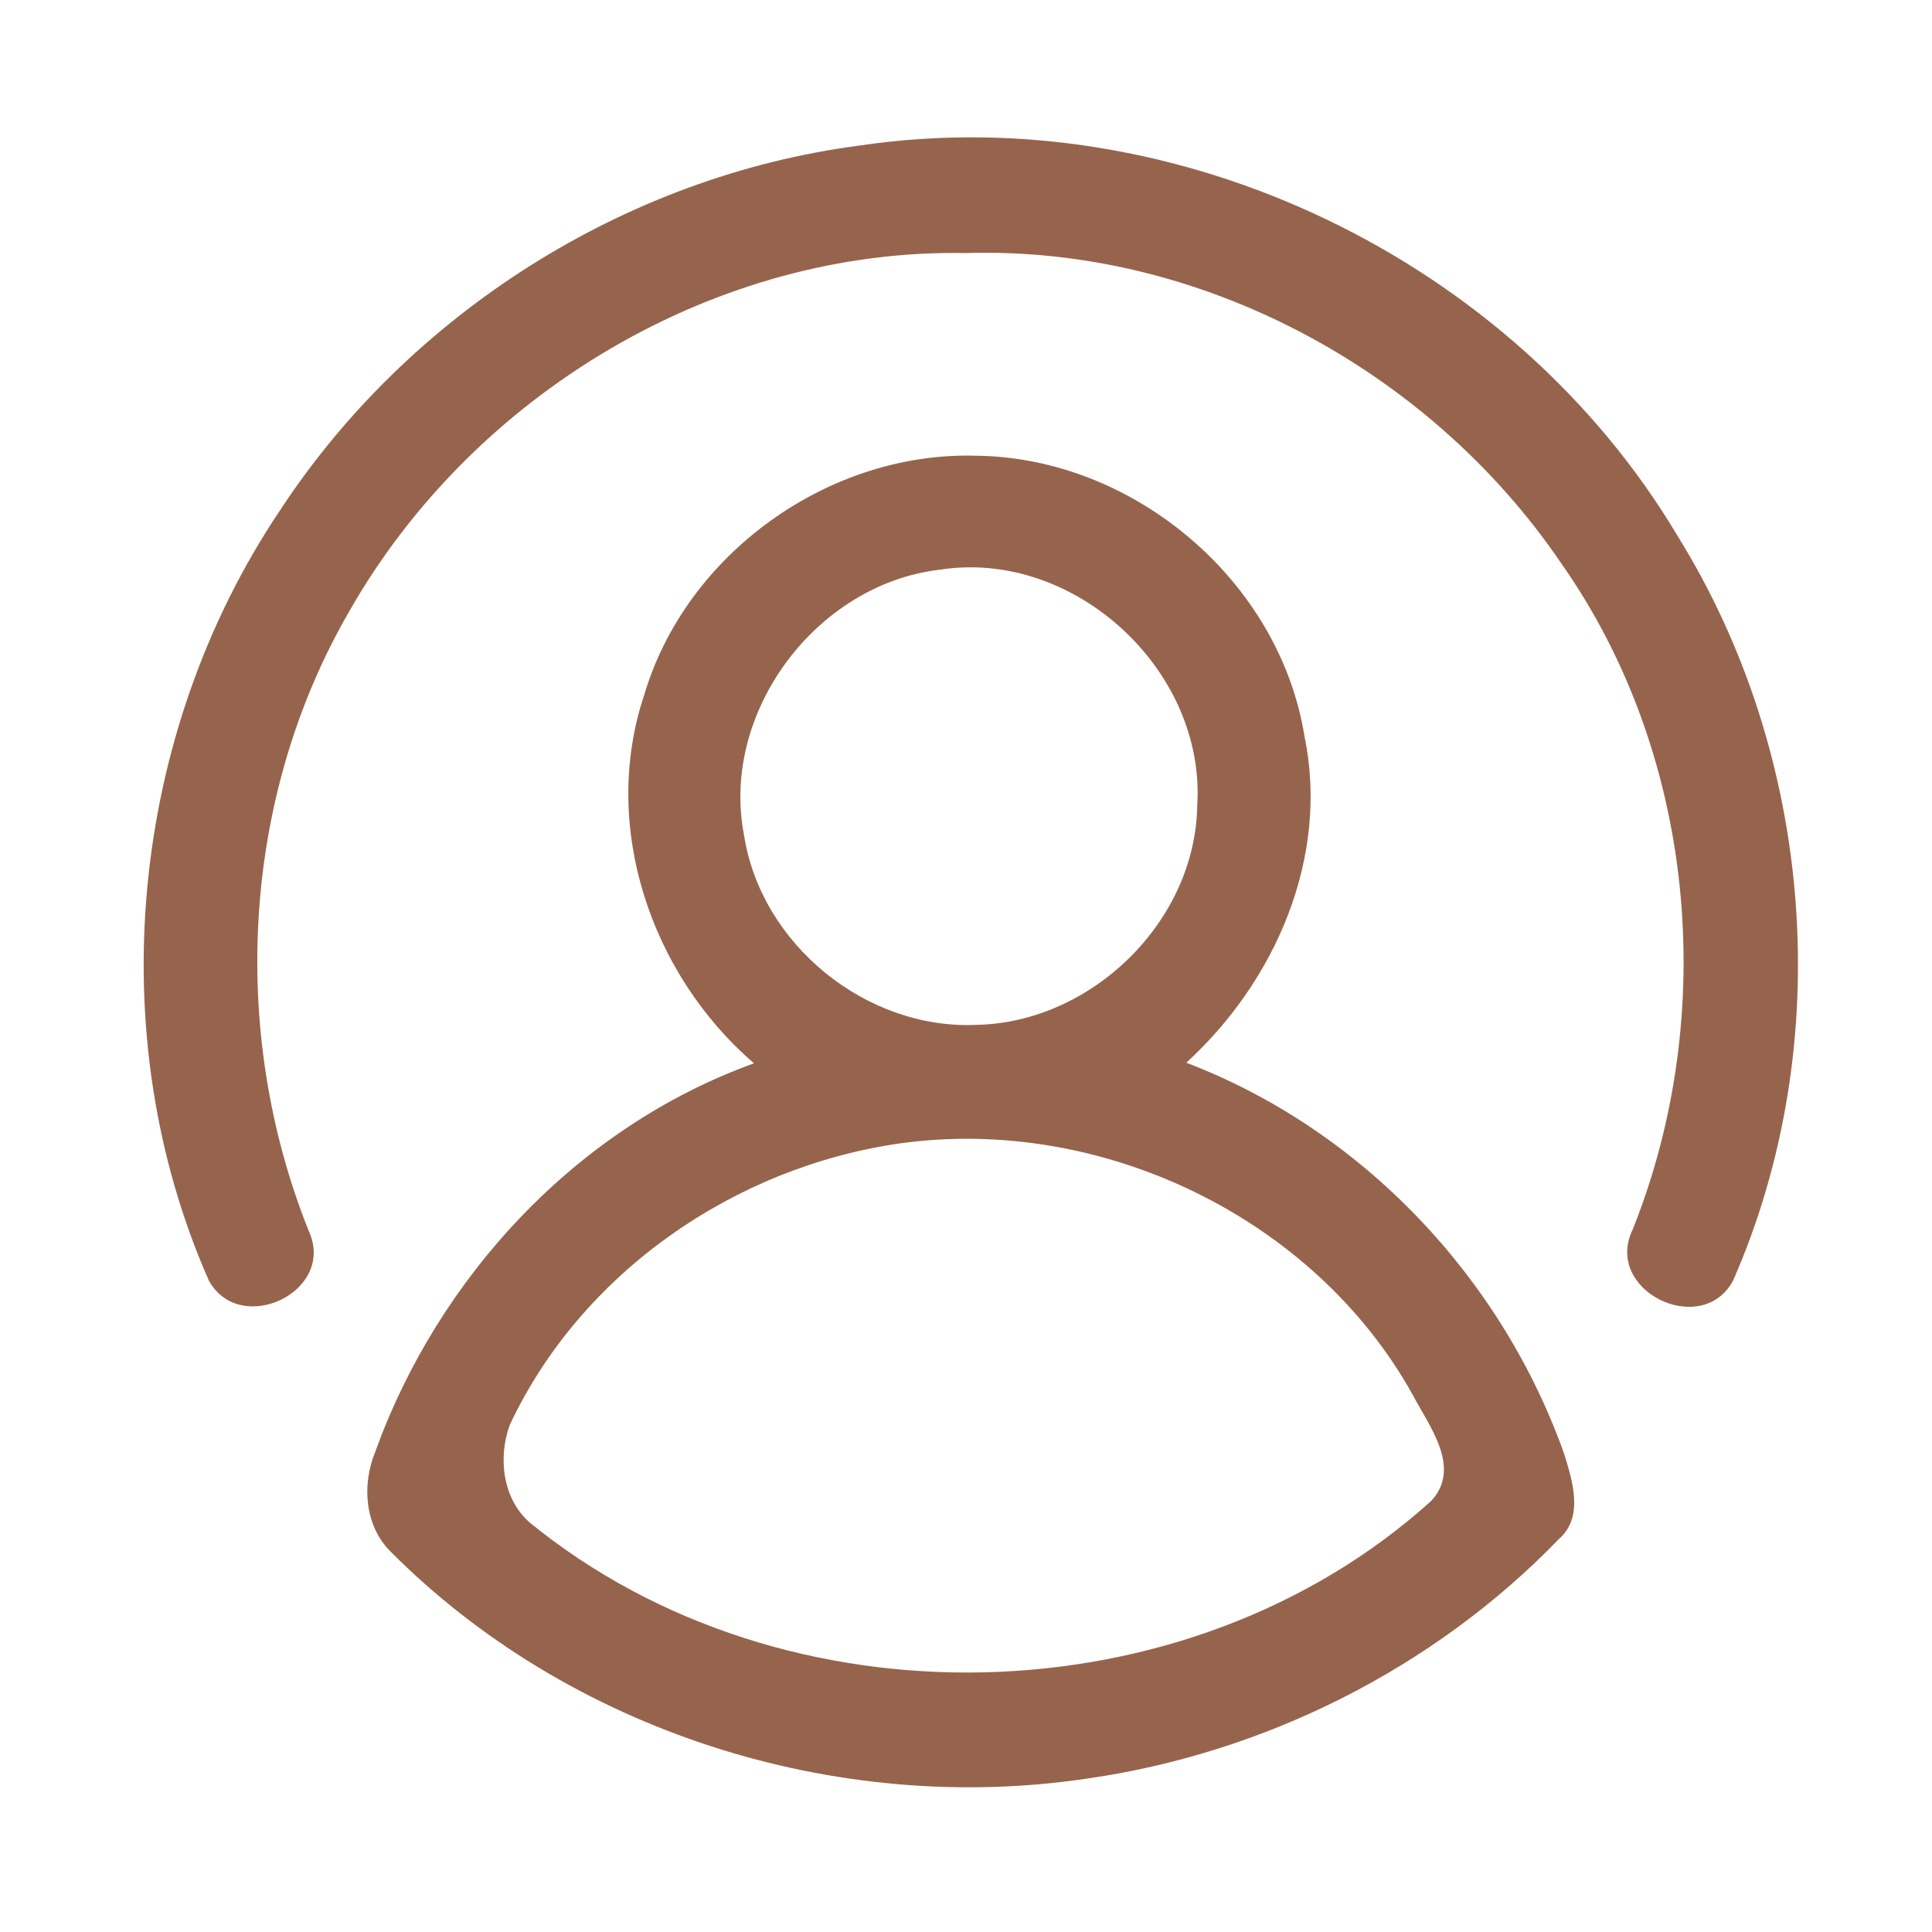 <?xml version="1.0" encoding="UTF-8" ?>
<!DOCTYPE svg PUBLIC "-//W3C//DTD SVG 1.1//EN" "http://www.w3.org/Graphics/SVG/1.1/DTD/svg11.dtd">
<svg width="192pt" height="192pt" viewBox="0 0 192 192" version="1.1" xmlns="http://www.w3.org/2000/svg">
<g id="#96644cff">
<path fill="#96644c" opacity="1.00" d=" M 85.38 14.47 C 117.07 9.74 150.39 25.81 166.74 53.30 C 180.29 75.14 182.57 103.67 172.24 127.25 C 169.14 133.05 159.27 128.27 162.27 122.15 C 170.85 100.67 168.50 74.90 155.09 55.89 C 142.06 36.76 119.26 24.43 96.01 25.15 C 71.09 24.66 47.00 39.19 34.74 60.70 C 24.00 79.19 22.76 102.53 30.67 122.30 C 33.48 128.35 23.87 132.89 20.76 127.27 C 9.95 102.79 12.91 72.97 27.78 50.79 C 40.61 31.18 62.12 17.52 85.38 14.47 Z" />
<path fill="#96644c" opacity="1.00" d=" M 64.01 69.10 C 68.16 55.02 82.38 44.85 97.03 45.29 C 112.62 45.47 127.12 57.66 129.63 73.12 C 132.14 85.17 126.76 97.51 117.89 105.61 C 135.38 112.29 149.26 126.98 155.47 144.56 C 156.29 147.25 157.41 150.77 154.92 152.95 C 142.49 165.82 125.62 174.26 107.92 176.77 C 83.05 180.45 56.56 172.04 38.78 154.16 C 36.23 151.59 35.96 147.55 37.28 144.31 C 43.57 126.86 57.34 112.03 74.93 105.67 C 64.70 96.87 59.66 82.12 64.01 69.10 M 93.44 56.61 C 81.14 58.02 71.57 70.77 73.94 82.99 C 75.62 93.85 86.08 102.34 97.04 101.85 C 108.50 101.62 118.81 91.57 118.98 80.05 C 119.84 66.61 106.77 54.55 93.44 56.61 M 89.44 113.63 C 73.00 115.97 57.76 126.47 50.65 141.63 C 49.48 144.87 49.95 148.97 52.66 151.32 C 77.95 171.96 117.98 171.06 142.22 149.17 C 145.30 145.90 142.04 141.73 140.40 138.63 C 130.59 120.95 109.36 110.84 89.44 113.63 Z" />
</g>
</svg>
